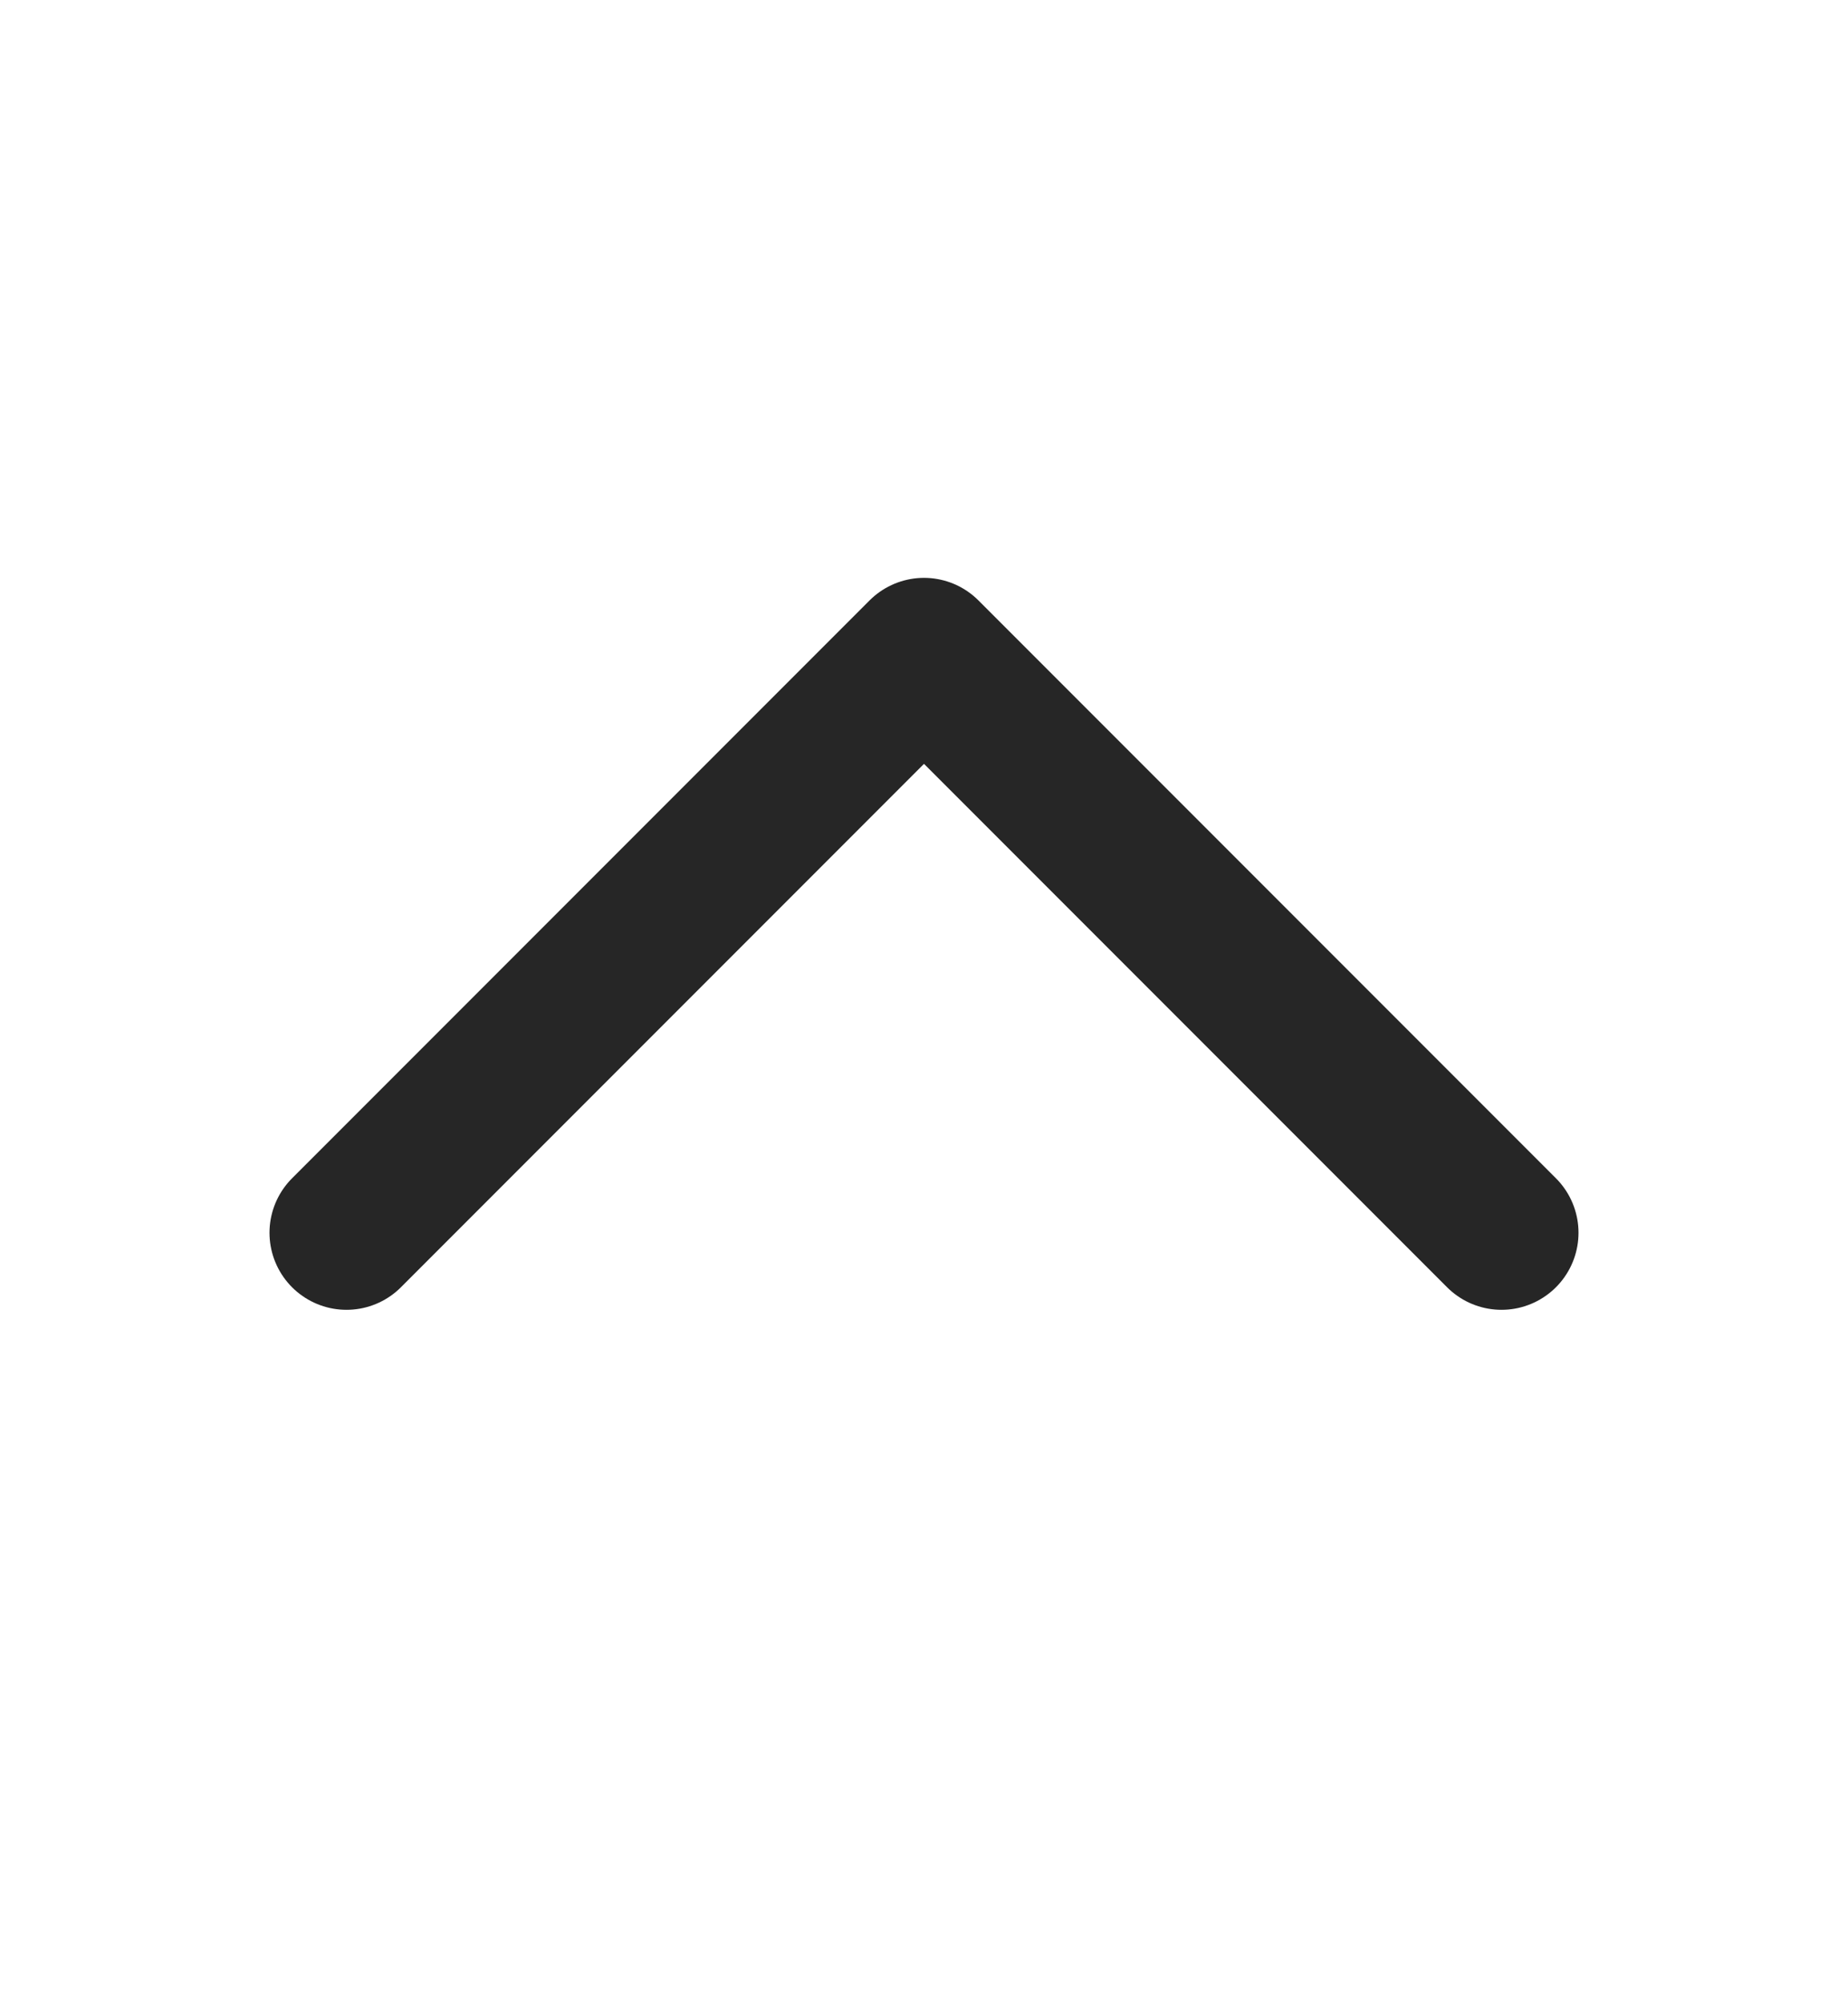 <svg width="12" height="13" viewBox="0 0 12 13" fill="none" xmlns="http://www.w3.org/2000/svg">
<g clip-path="url(#clip0_10_2032)">
<path d="M2.25 8L6 4.25L9.75 8" stroke="#262626" stroke-linecap="round" stroke-linejoin="round"/>
</g>
<defs>
<clipPath id="clip0_10_2032">
<rect width="12" height="12" fill="white" transform="translate(0 0.5)"/>
</clipPath>
</defs>
</svg>
